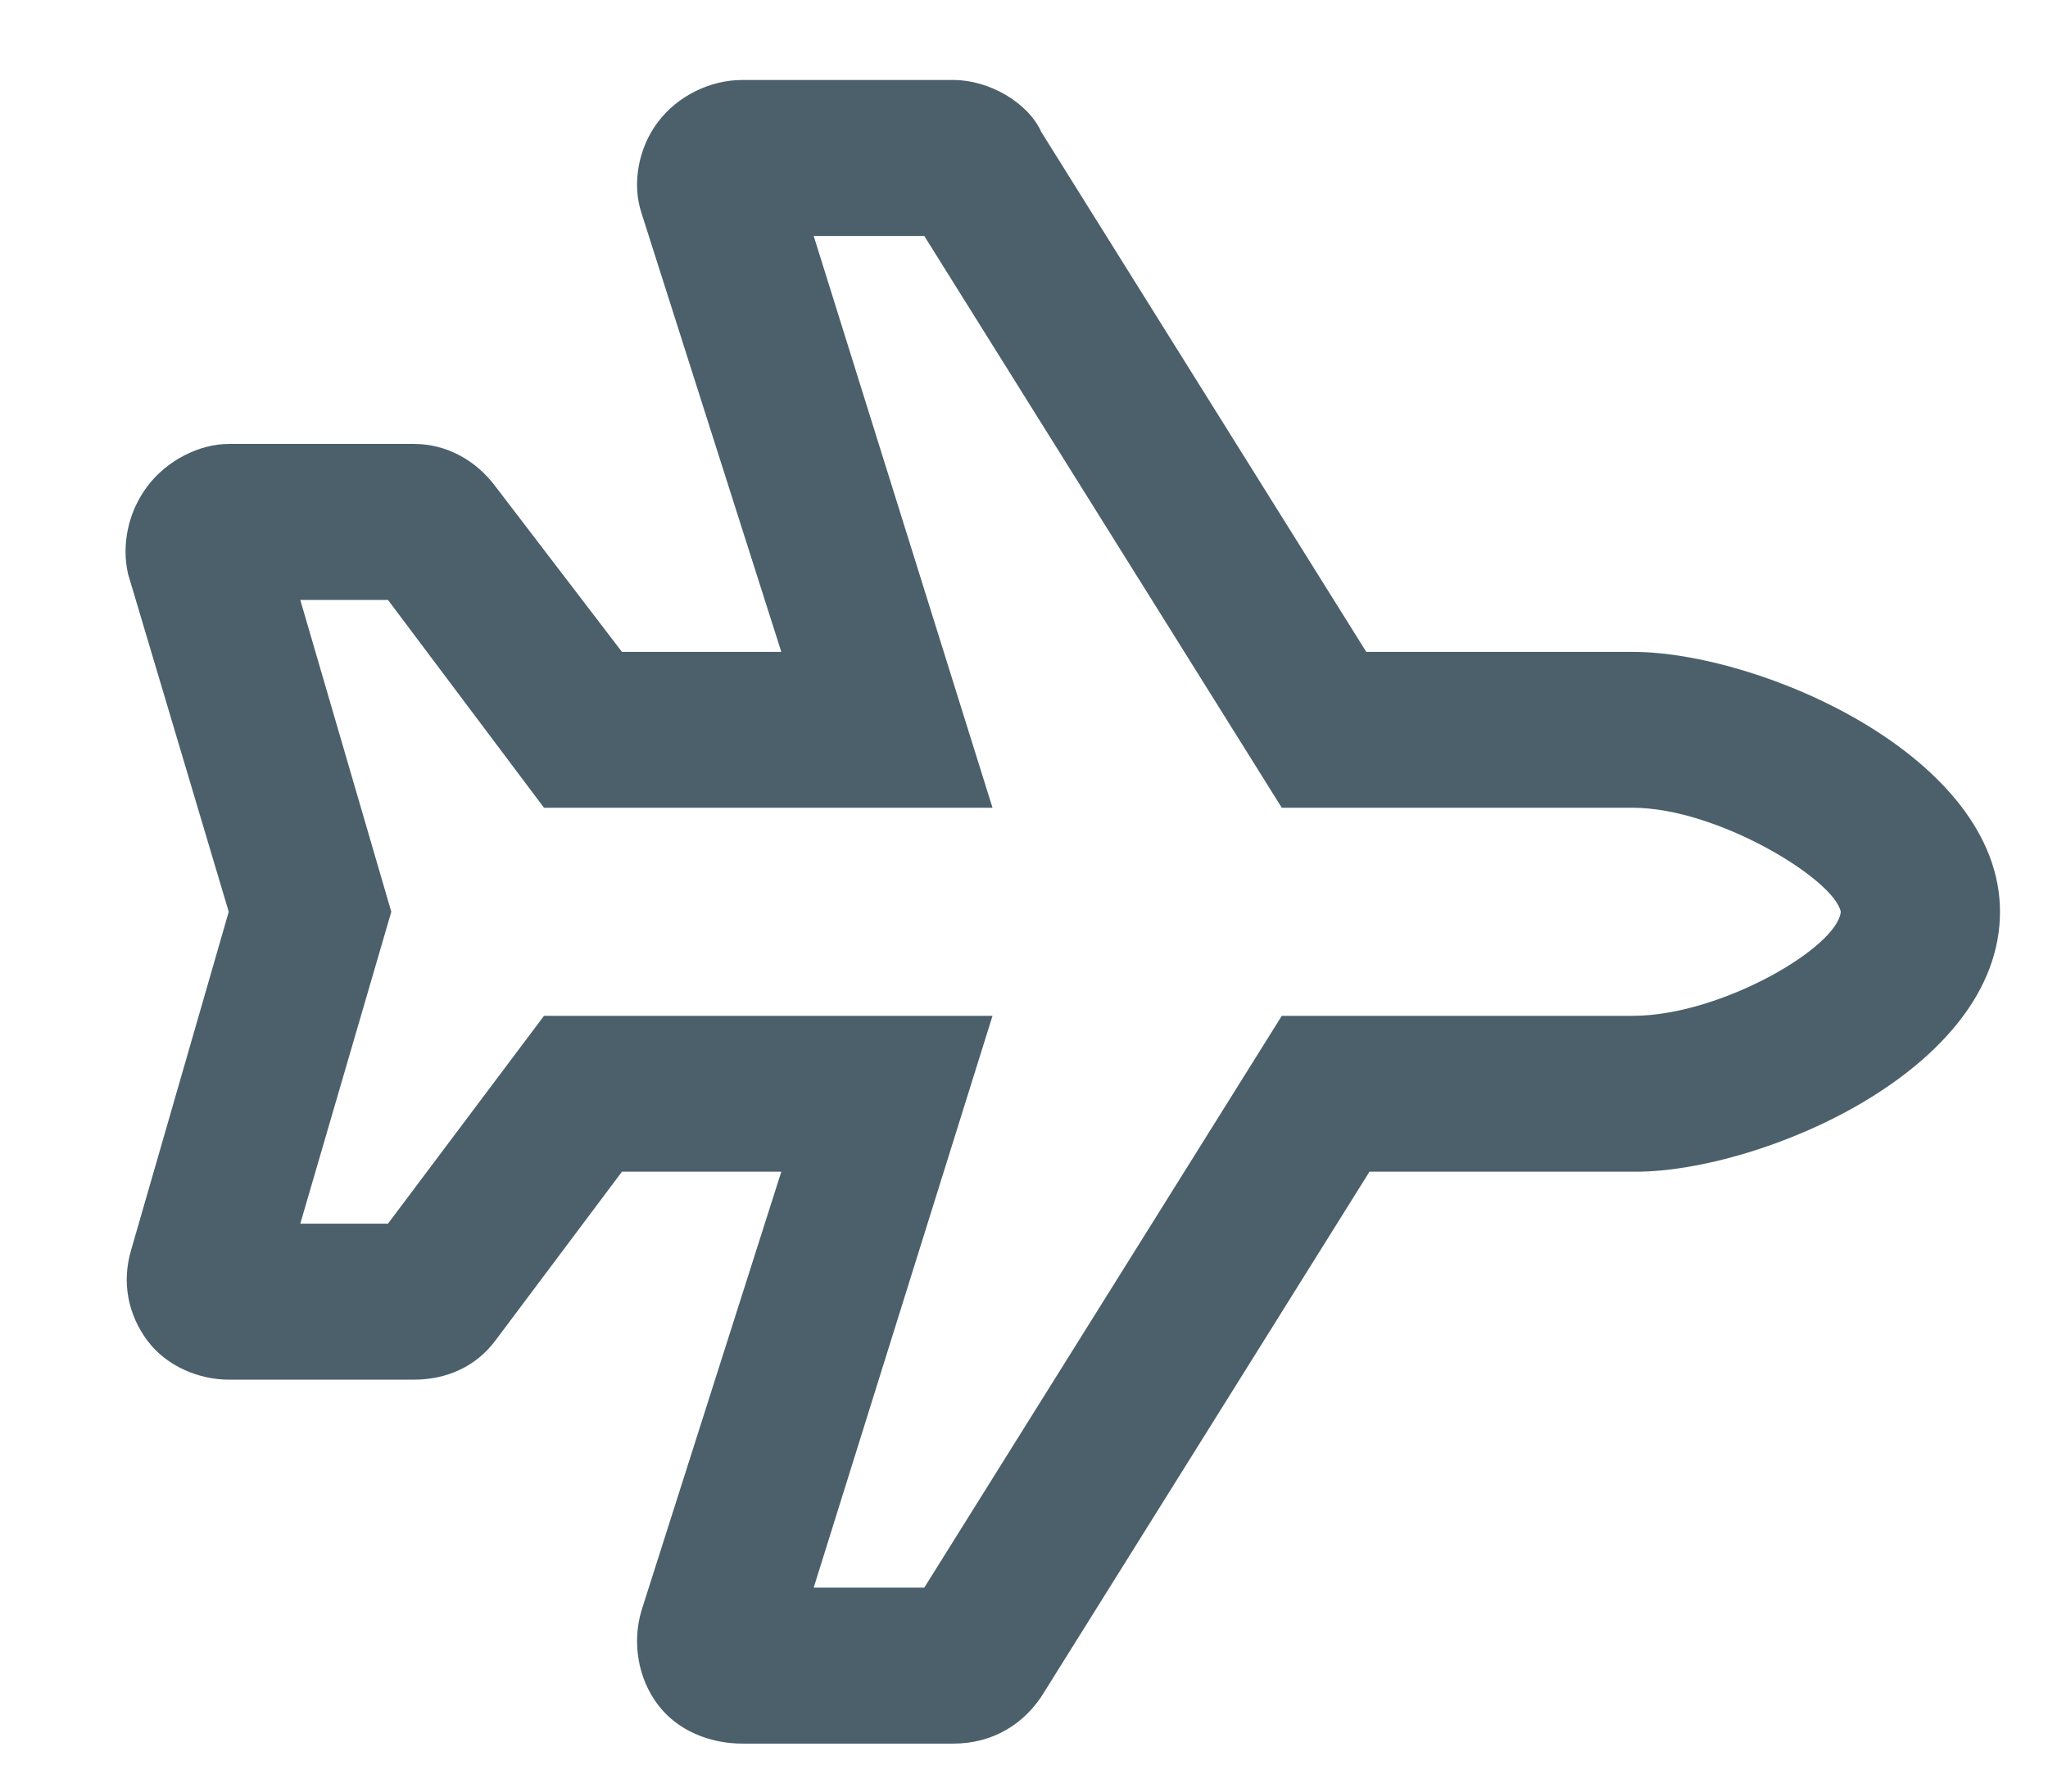 <svg width="16" height="14" viewBox="0 0 16 14" fill="none" xmlns="http://www.w3.org/2000/svg">
<path d="M15.625 7.125C15.625 8.369 13.746 9.156 12.781 9.156H10.699L8.16 13.219C8.008 13.473 7.754 13.625 7.449 13.625H5.799C5.545 13.625 5.291 13.523 5.139 13.32C4.986 13.117 4.936 12.838 5.012 12.584L6.104 9.156H4.859L3.869 10.477C3.717 10.68 3.488 10.781 3.234 10.781H1.787C1.559 10.781 1.305 10.68 1.152 10.477C1 10.273 0.949 10.02 1.025 9.766L1.787 7.125L1 4.484C0.949 4.256 1 4.002 1.152 3.799C1.305 3.596 1.559 3.469 1.787 3.469H3.234C3.488 3.469 3.717 3.596 3.869 3.799L4.859 5.094H6.104L5.012 1.666C4.936 1.438 4.986 1.158 5.139 0.955C5.291 0.752 5.545 0.625 5.799 0.625H7.449C7.729 0.625 8.033 0.803 8.135 1.031L10.674 5.094H12.756C13.746 5.094 15.625 5.906 15.625 7.125ZM14.381 7.125C14.33 6.871 13.416 6.312 12.756 6.312H10.014L7.221 1.844H6.357L7.754 6.312H4.25L3.031 4.688H2.346L3.057 7.125L2.346 9.562H3.031L4.25 7.938H7.754L6.357 12.406H7.221L10.014 7.938H12.756C13.441 7.938 14.355 7.404 14.381 7.125Z" fill="#4B606A"/>
</svg>
